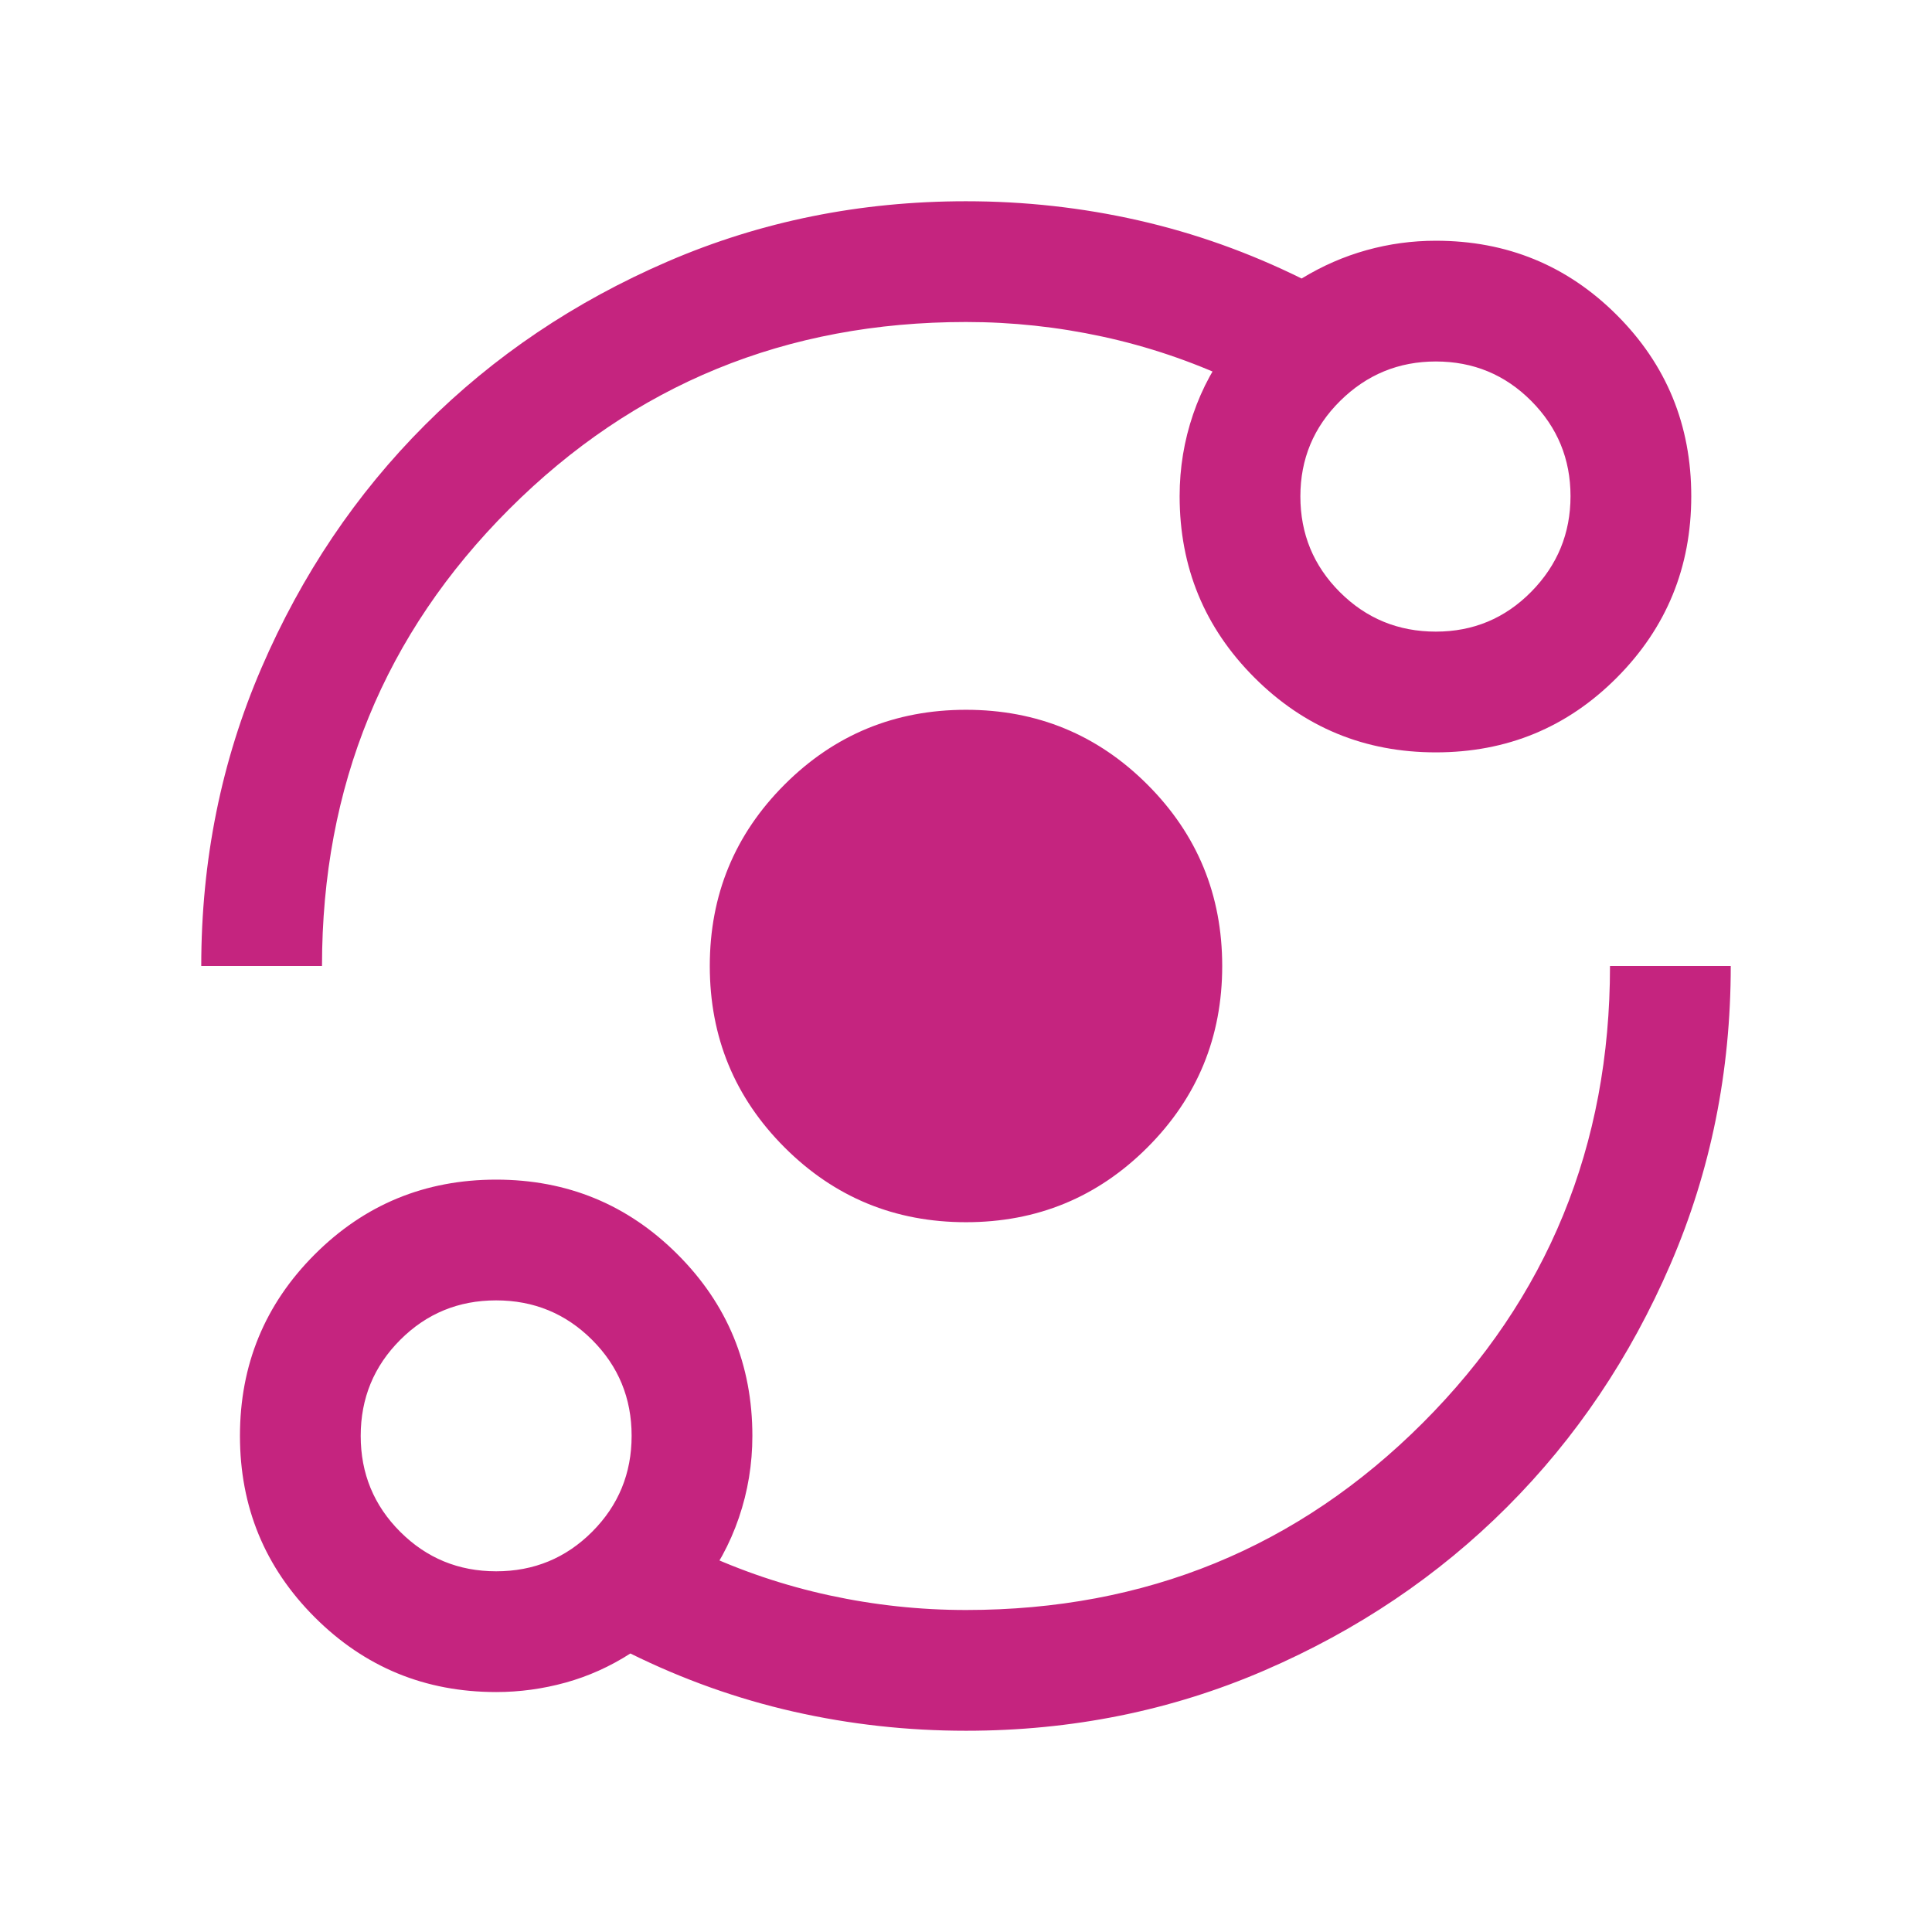 <svg xmlns="http://www.w3.org/2000/svg" height="24px" viewBox="0 -960 960 960" width="24px" fill="#c5247f"><path d="M246.54-119.23q-53 0-90.15-37.16-37.16-37.15-37.16-90.15 0-53 37.16-90.15 37.15-37.16 90.15-37.16 53 0 90.15 37.16 37.16 37.15 37.16 90.15 0 21.06-6.7 40.68-6.69 19.63-19.69 36.09v-19.31q31.15 14.54 64.69 21.81T480-160q134 0 227-93t93-227h60q0 78.77-29.93 148.14-29.92 69.37-81.22 120.68T628.2-129.93Q558.85-100 480-100q-43.81 0-85.67-9.5-41.87-9.5-81.1-28.89-15.23 9.77-32.22 14.47-16.99 4.69-34.47 4.69Zm.02-60q28.06 0 47.67-19.64 19.62-19.64 19.62-47.69 0-28.06-19.64-47.67-19.64-19.62-47.69-19.62-28.06 0-47.67 19.64-19.62 19.64-19.62 47.69 0 28.06 19.64 47.67 19.64 19.62 47.69 19.62ZM480-352.69q-53 0-90.15-37.16Q352.69-427 352.69-480q0-53 37.16-90.15Q427-607.31 480-607.31q53 0 90.15 37.16Q607.31-533 607.31-480q0 53-37.16 90.15Q533-352.69 480-352.69ZM100-480q0-78.77 29.93-148.14 29.92-69.37 81.22-120.68t120.65-81.25Q401.15-860 480-860q43.81 0 85.67 9.5 41.87 9.5 81.1 28.89 15.4-9.39 32.24-14.08 16.84-4.69 34.45-4.69 53 0 89.96 36.96 36.96 36.96 36.96 89.96 0 53-36.96 90.15-36.96 37.16-89.96 37.16-53 0-90.15-37.16-37.16-37.15-37.16-90.15 0-21.06 6.7-40.68 6.69-19.63 19.69-36.09v19.31q-31.15-14.54-64.69-21.81T480-800q-134 0-227 93t-93 227h-60Zm613.46-166.15q27.89 0 47.41-19.81 19.51-19.81 19.51-47.5t-19.51-47.31q-19.52-19.61-47.41-19.61-27.69 0-47.5 19.55-19.81 19.56-19.81 47.5 0 27.95 19.63 47.56 19.64 19.62 47.68 19.62ZM246.54-246.54Zm466.92-466.92Z"/></svg>